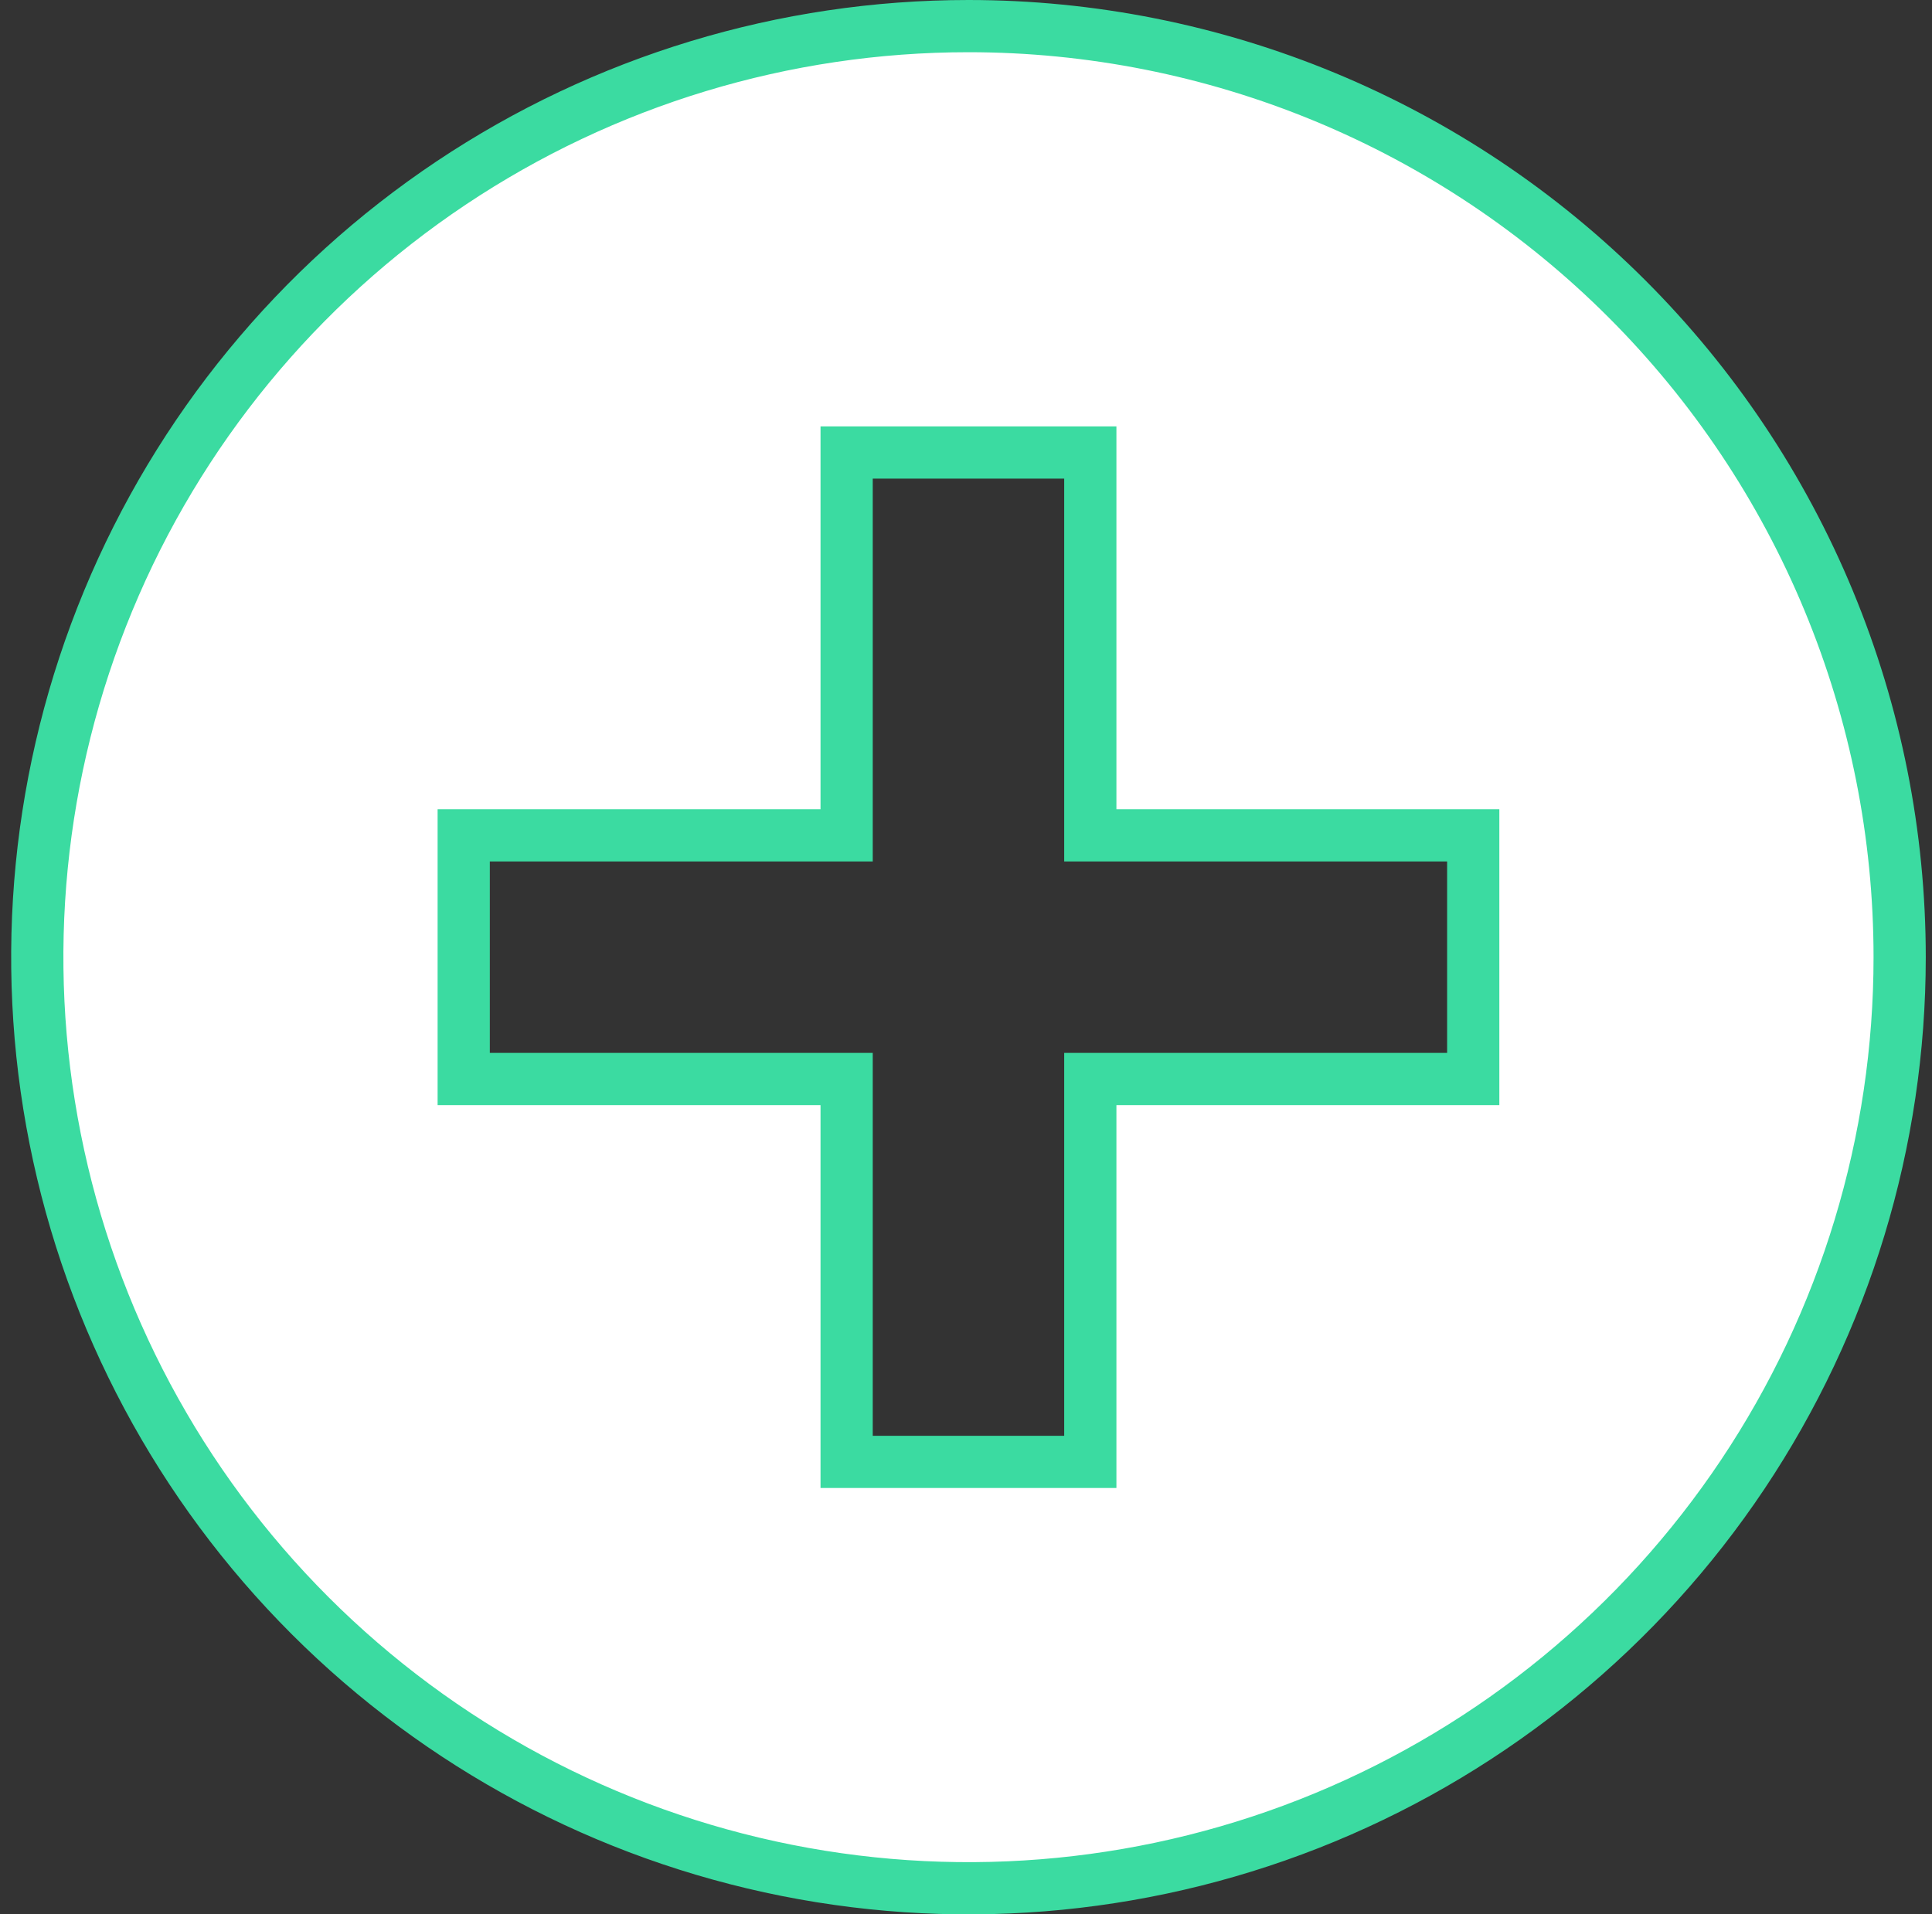 <svg width="111" height="110" viewBox="0 0 111 110" fill="none" xmlns="http://www.w3.org/2000/svg">
<rect x="0" y="0" width="111" height="110" fill="#333333" stroke="none"/>
<path d="M83.142 62H84.642V60.5V49.5V48H83.142H62.642V27.5V26H61.142H50.142H48.642V27.5V48H28.142H26.642V49.5V60.5V62H28.142H48.642V82.5V84H50.142H61.142H62.642V82.5V62H83.142ZM25.919 10.516C34.717 4.638 45.06 1.5 55.642 1.5C62.667 1.5 69.624 2.884 76.115 5.572C82.606 8.261 88.504 12.202 93.472 17.17C98.44 22.138 102.381 28.035 105.069 34.526C107.758 41.017 109.142 47.974 109.142 55C109.142 65.581 106.004 75.925 100.125 84.723C94.247 93.521 85.891 100.378 76.115 104.428C66.339 108.477 55.582 109.536 45.204 107.472C34.826 105.408 25.294 100.312 17.811 92.83C10.329 85.348 5.234 75.815 3.17 65.437C1.105 55.059 2.165 44.302 6.214 34.526C10.263 24.751 17.121 16.395 25.919 10.516Z" fill="white" stroke="#3BDBA1" stroke-width="3"/>
</svg>
